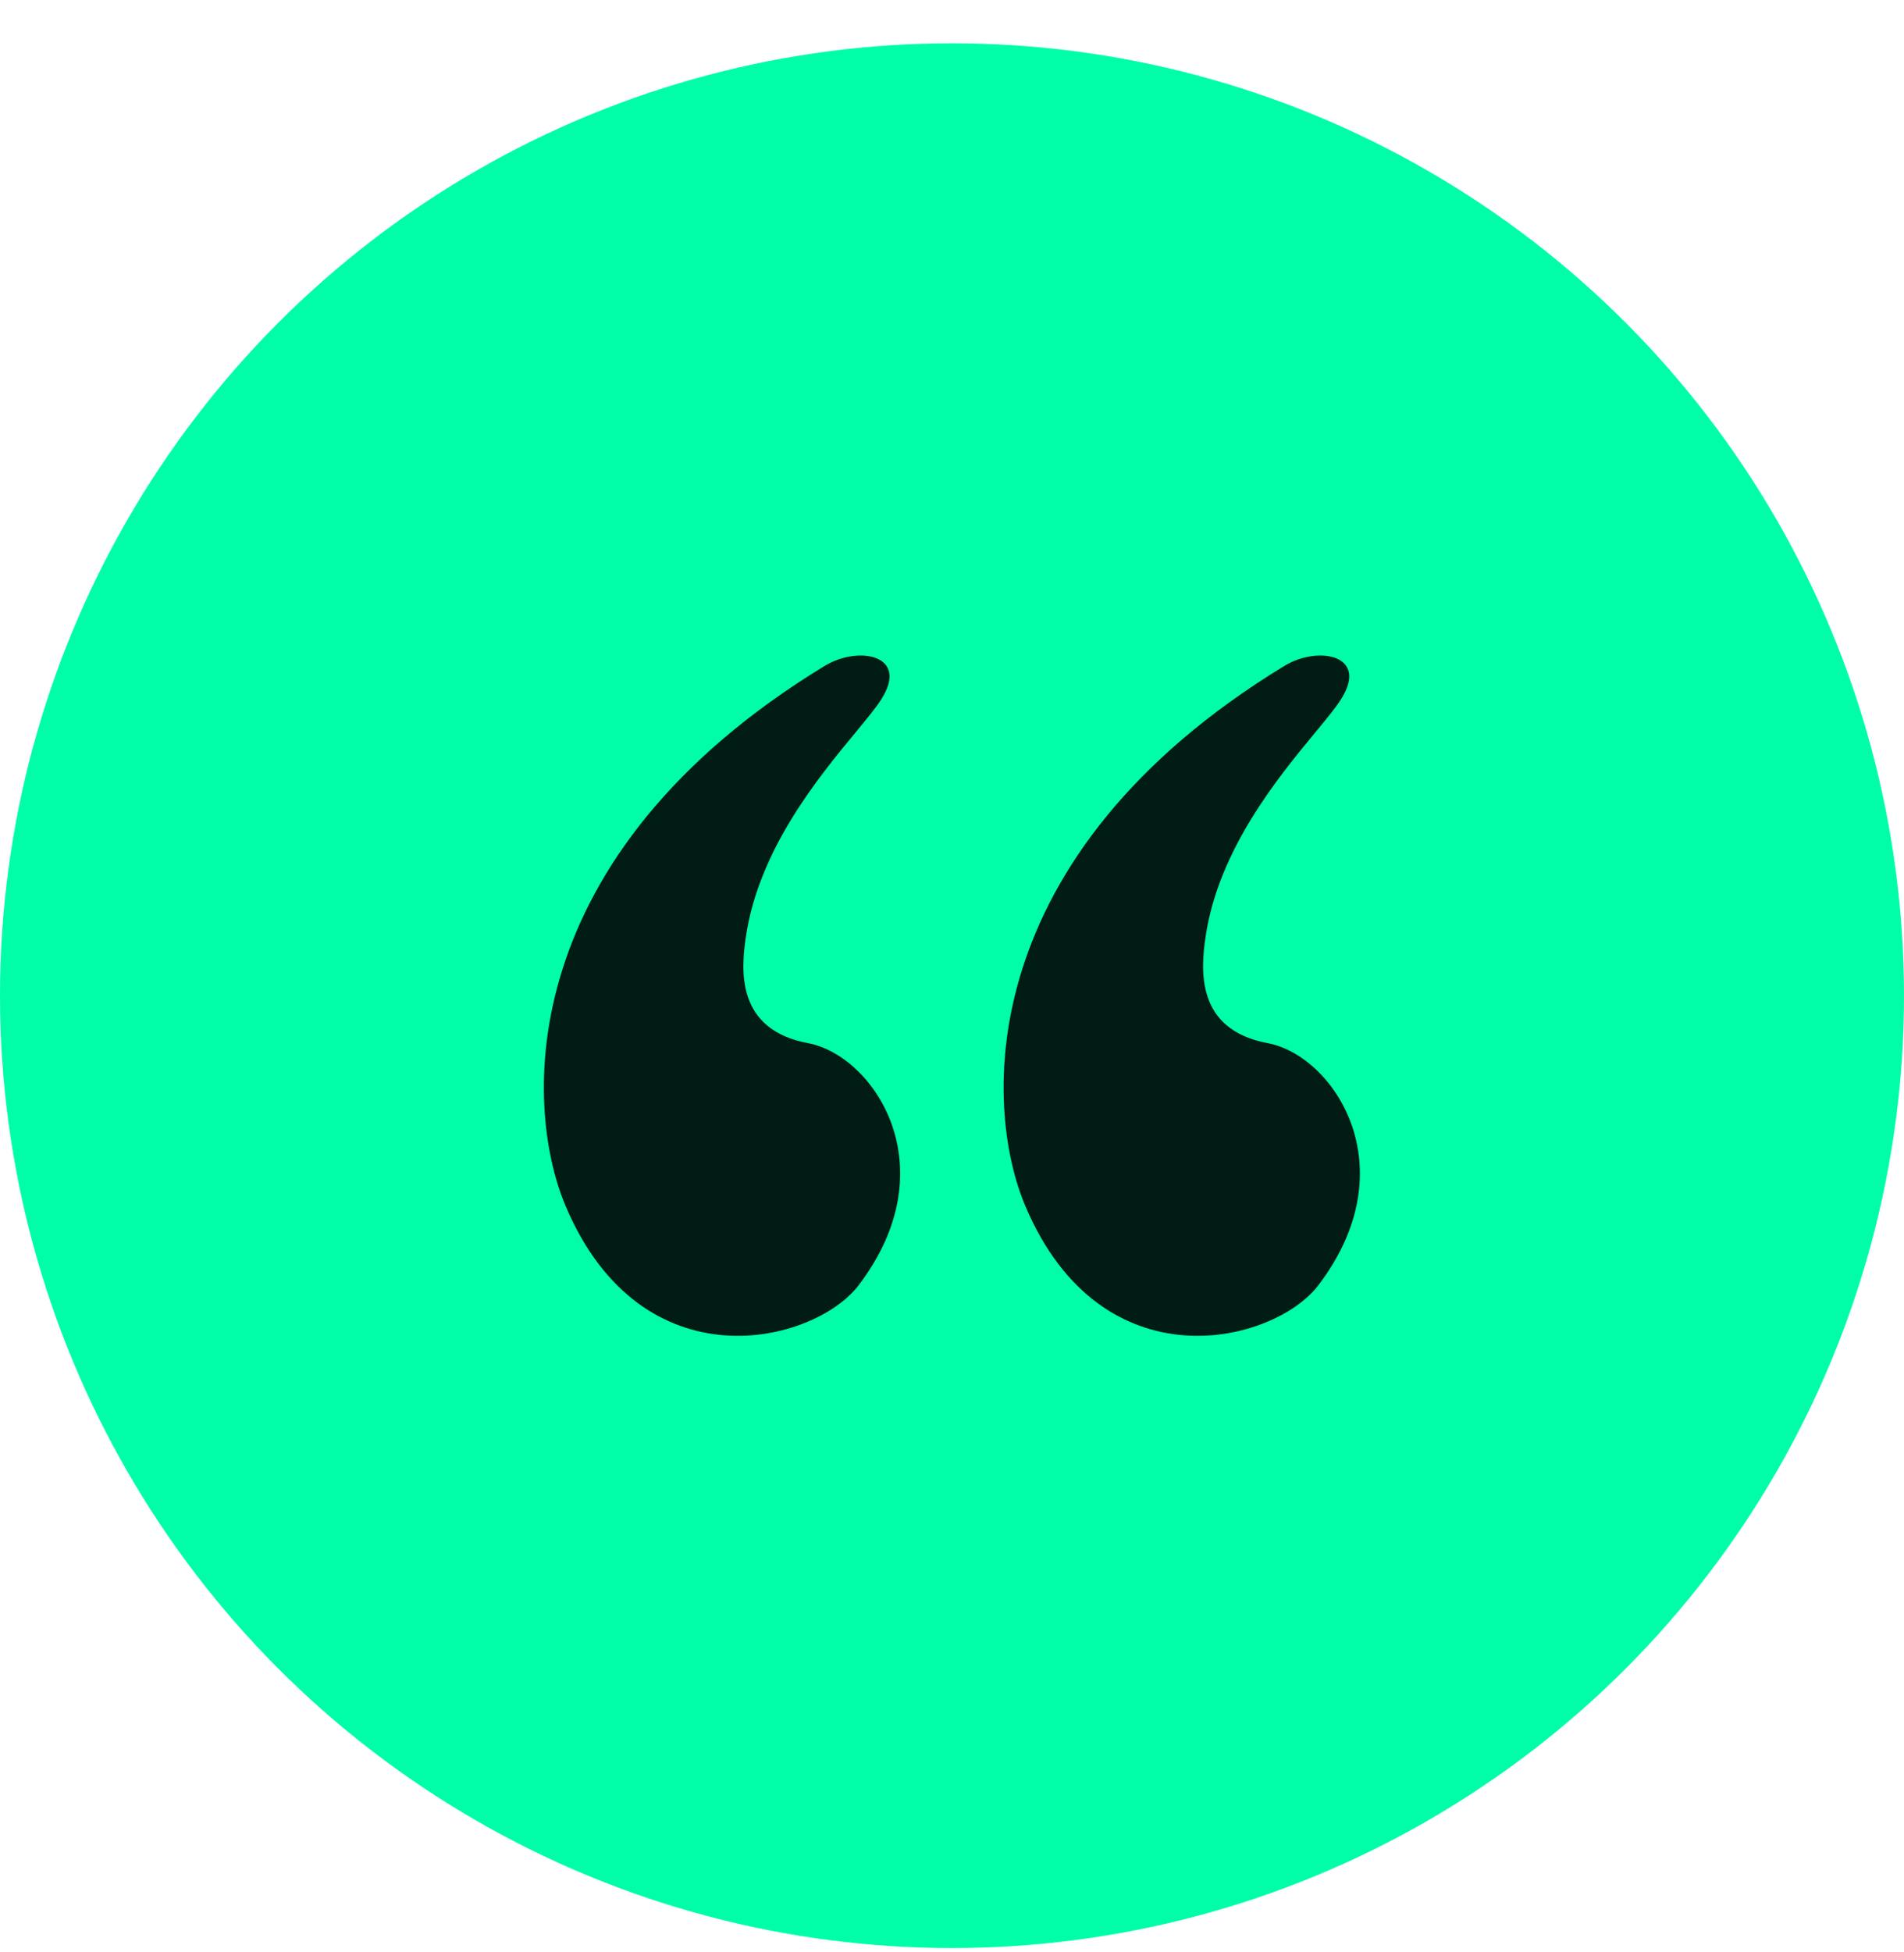 <svg width="40" height="41" viewBox="0 0 40 41" fill="none" xmlns="http://www.w3.org/2000/svg">
<circle cx="20" cy="20.909" r="20" fill="#00FEA8"/>
<path d="M17.978 15.376C17.197 16.32 15.945 17.835 15.672 19.659C15.565 20.368 15.459 21.622 16.973 21.906C18.358 22.165 19.93 24.507 18.038 26.991C17.104 28.215 13.498 29.12 11.886 25.335C10.979 23.206 10.797 17.956 17.328 13.982C18.027 13.556 19.116 13.745 18.511 14.691C18.4 14.865 18.21 15.095 17.978 15.376Z" fill="#001C15"/>
<path d="M27.636 15.376C26.855 16.32 25.603 17.835 25.329 19.659C25.223 20.368 25.117 21.622 26.631 21.906C28.016 22.165 29.588 24.507 27.696 26.991C26.762 28.215 23.156 29.12 21.544 25.335C20.637 23.206 20.456 17.956 26.986 13.982C27.685 13.556 28.773 13.745 28.169 14.691C28.058 14.865 27.868 15.095 27.636 15.376Z" fill="#001C15"/>
</svg>
